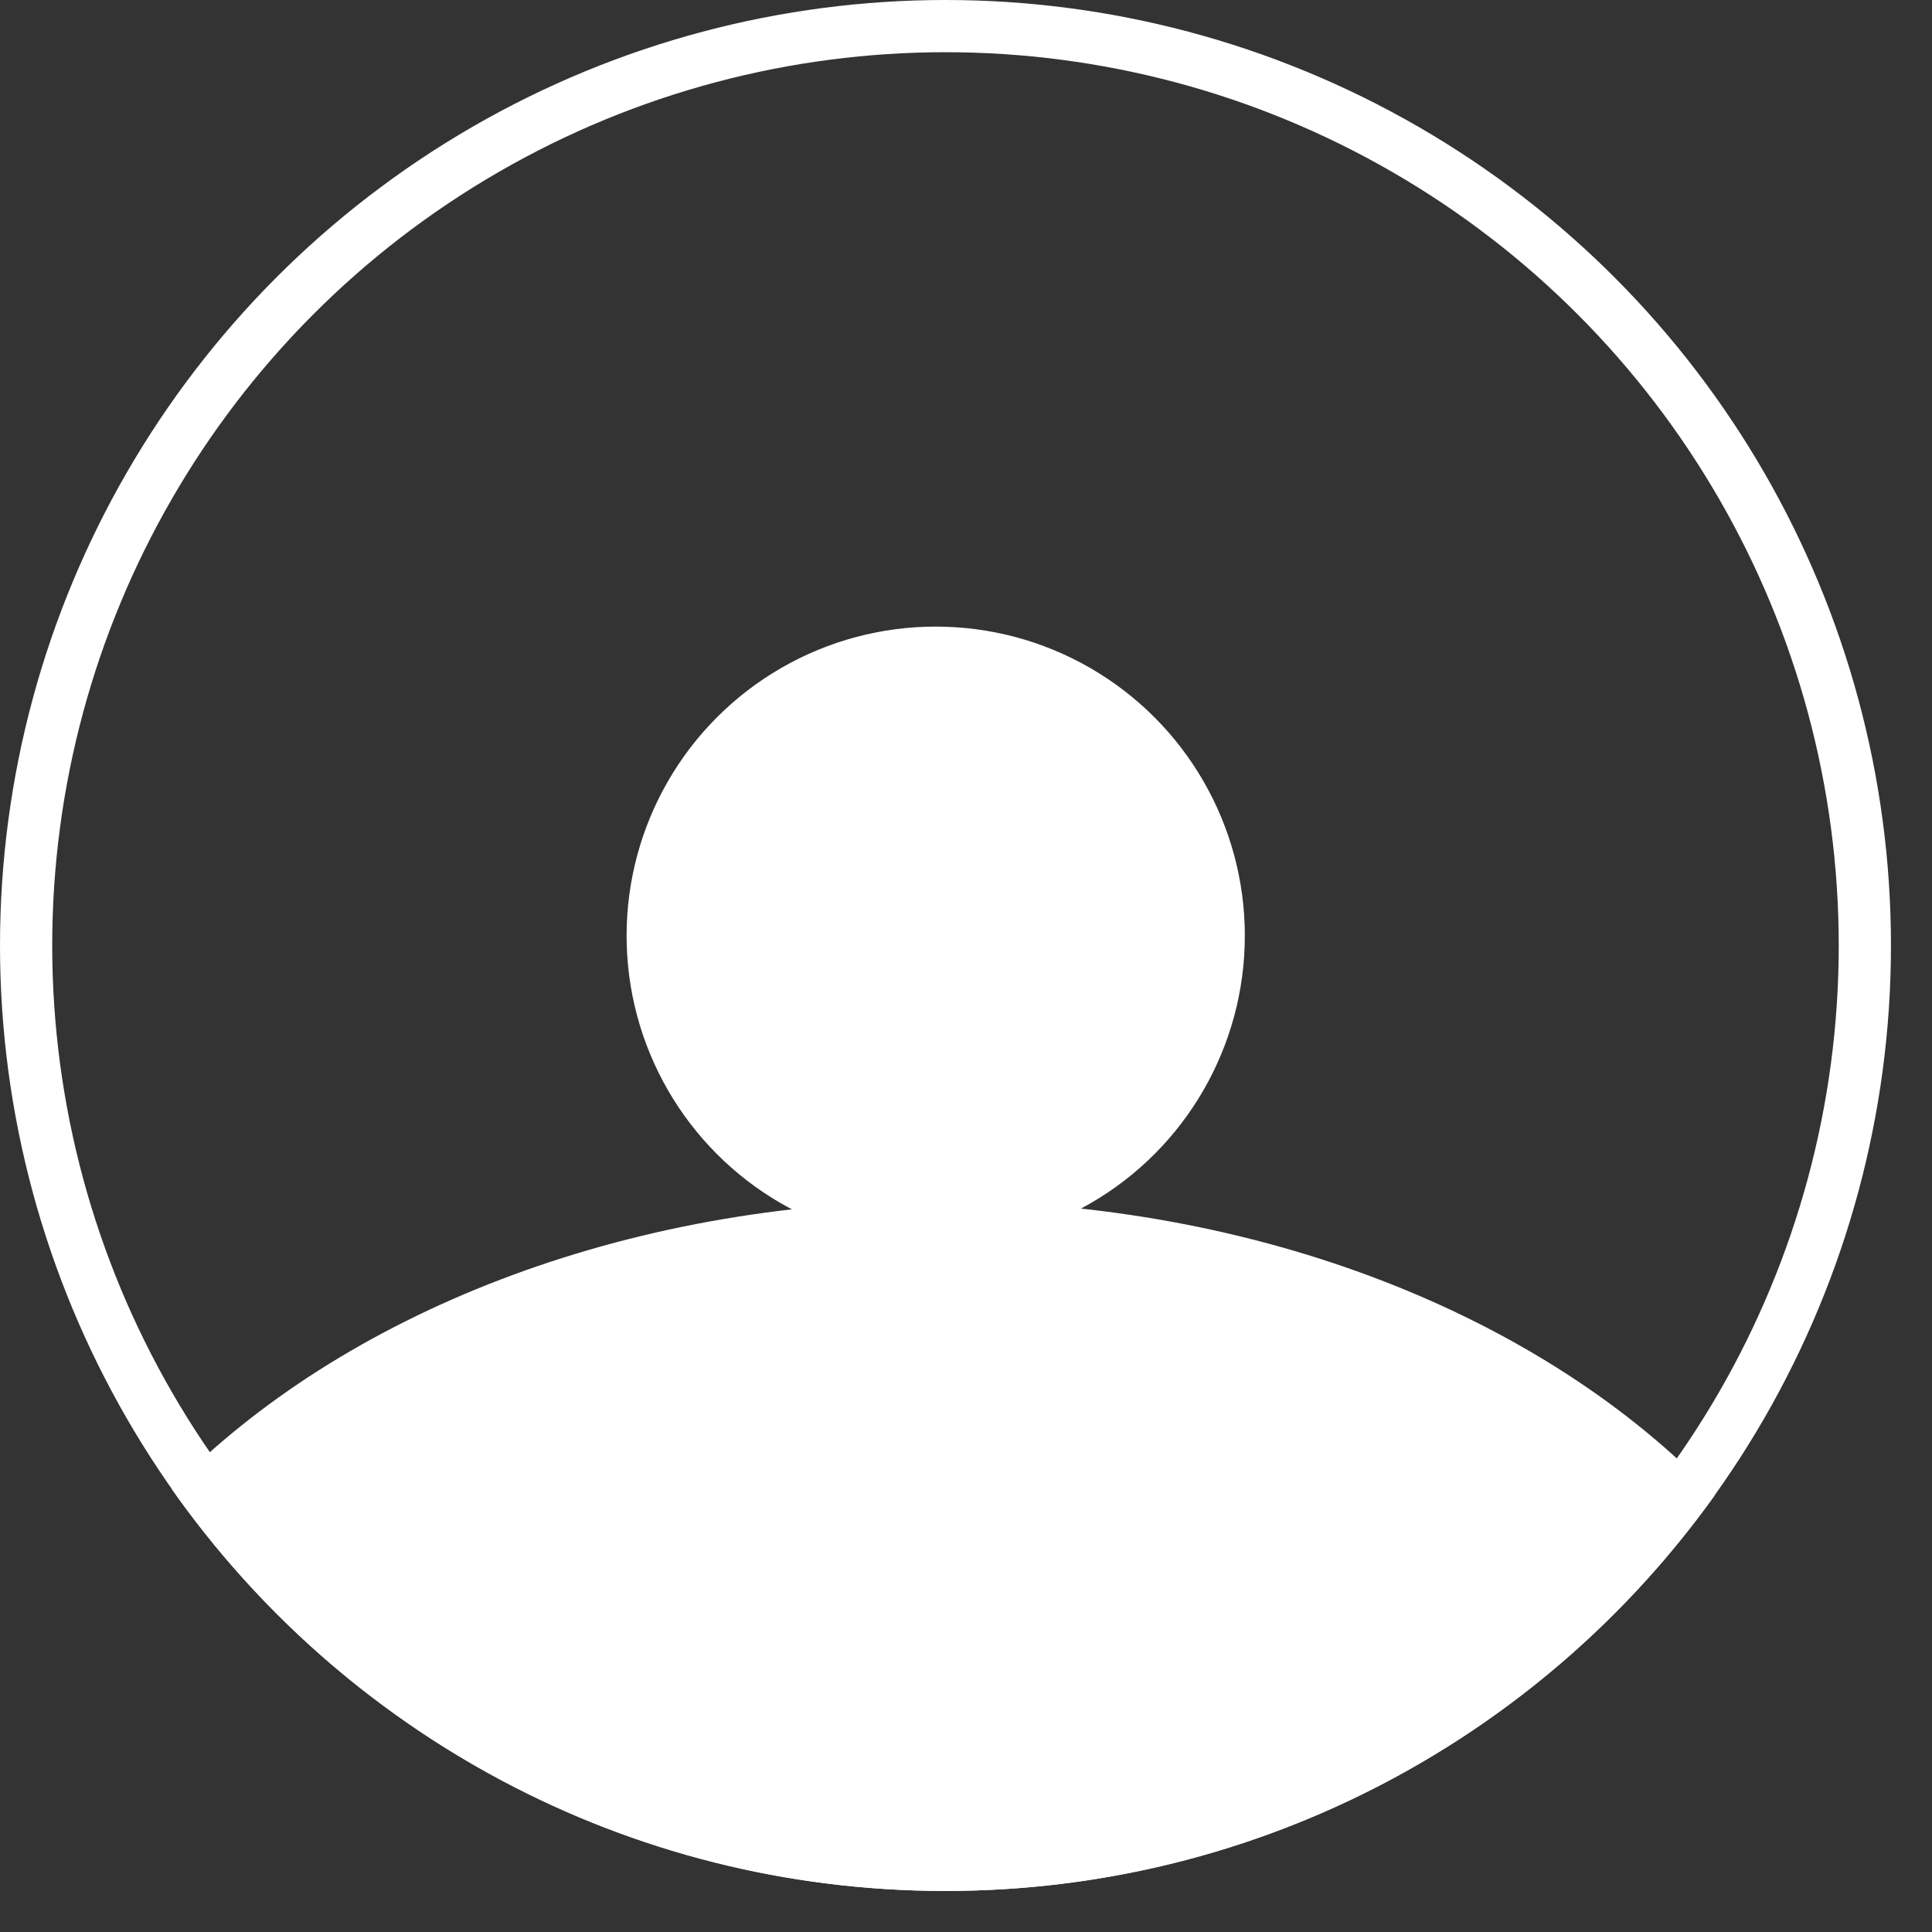 <svg width="37" height="37" viewBox="0 0 37 37" fill="none" xmlns="http://www.w3.org/2000/svg">
<rect x="0" y="0" width="37" height="37" fill="#333333" stroke="none"/>
<circle cx="17.92" cy="17.92" r="5.92" fill="white"/>
<path fill-rule="evenodd" clip-rule="evenodd" d="M3.285 28.511C6.544 25.177 11.92 23 18 23C24.157 23 29.593 25.233 32.838 28.639C29.553 33.225 24.179 36.214 18.107 36.214C11.979 36.214 6.562 33.17 3.285 28.511Z" fill="white"/>
<circle cx="18.107" cy="18.107" r="17.607" stroke="white"/>
</svg>
